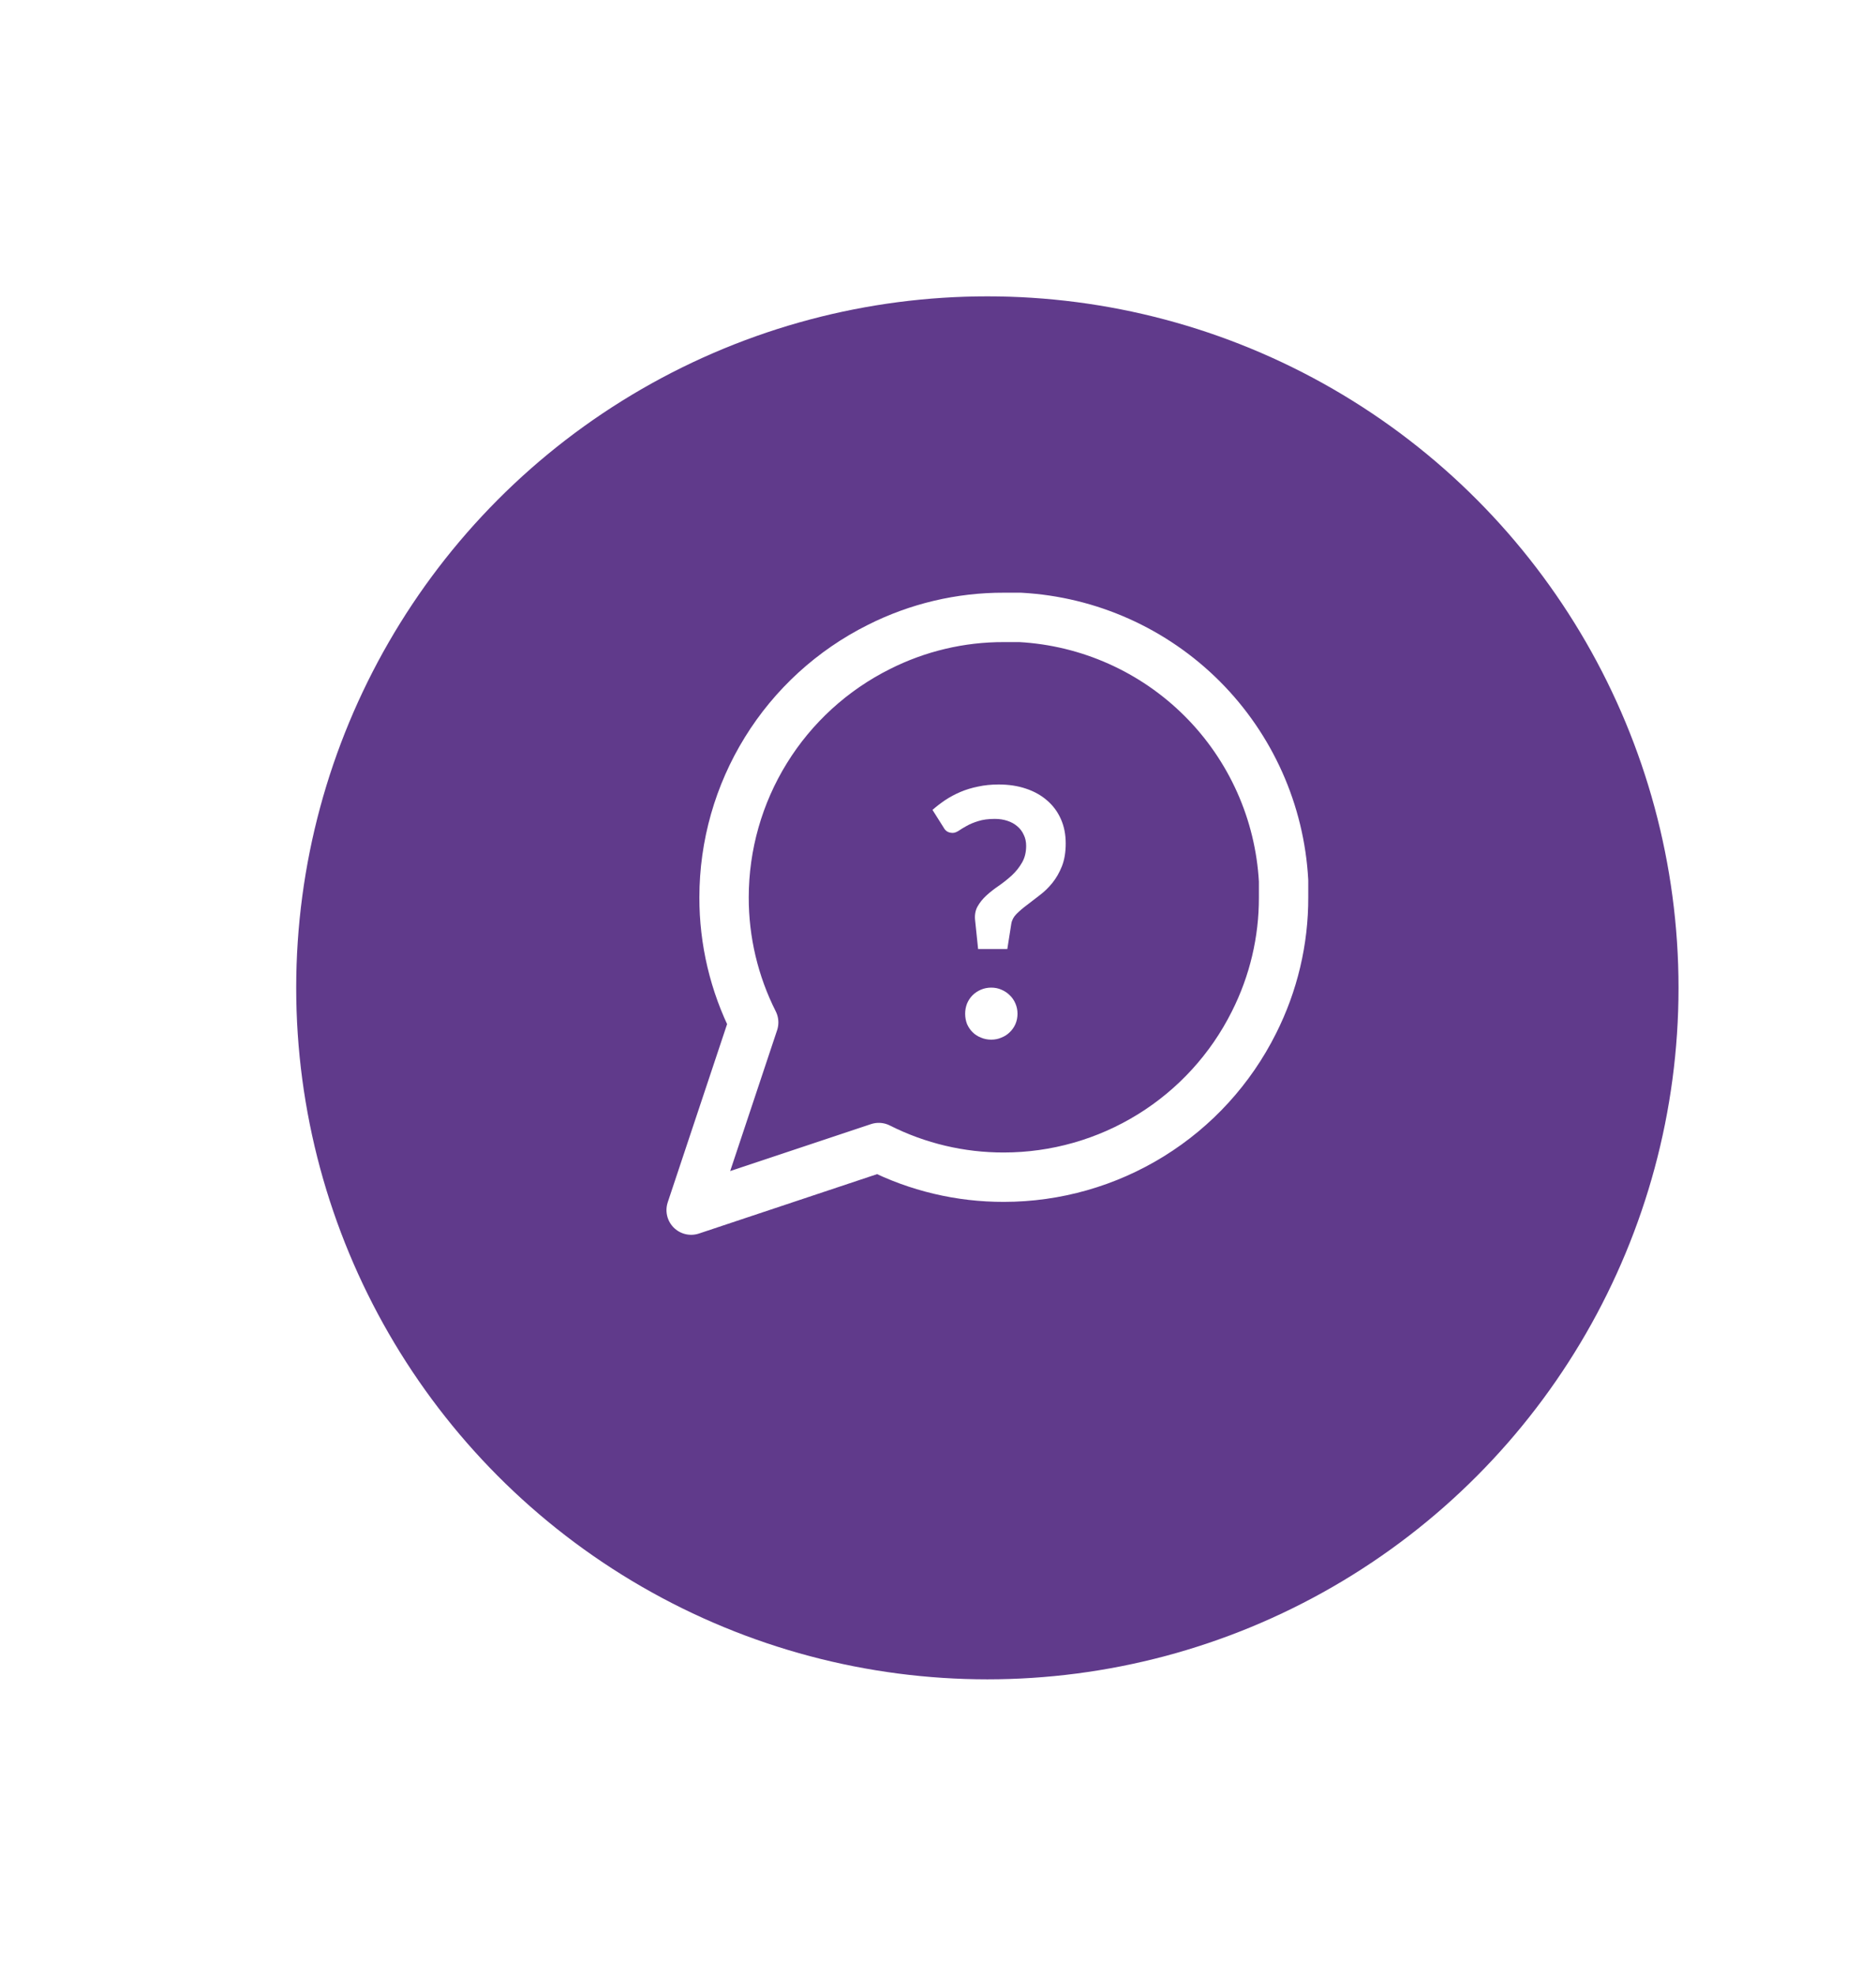 <svg width="76" height="80" viewBox="0 0 76 80" fill="none" xmlns="http://www.w3.org/2000/svg">
<g filter="url(#filter0_d)">
<circle cx="40" cy="37" r="28" fill="#603A8B"/>
</g>
<path d="M52 36.333C52.005 38.093 51.593 39.829 50.8 41.4C49.859 43.282 48.413 44.866 46.623 45.972C44.834 47.079 42.771 47.666 40.667 47.667C38.907 47.671 37.171 47.26 35.6 46.467L28 49L30.533 41.4C29.74 39.829 29.329 38.093 29.333 36.333C29.334 34.229 29.921 32.166 31.028 30.377C32.134 28.587 33.718 27.141 35.6 26.2C37.171 25.407 38.907 24.995 40.667 25H41.333C44.112 25.153 46.737 26.326 48.706 28.294C50.674 30.263 51.847 32.888 52 35.667V36.333Z" stroke="white" stroke-width="2" stroke-linecap="round" stroke-linejoin="round"/>
<path d="M37.777 32.795C37.936 32.655 38.109 32.522 38.295 32.396C38.487 32.27 38.692 32.16 38.911 32.067C39.131 31.974 39.369 31.901 39.625 31.85C39.882 31.794 40.16 31.766 40.458 31.766C40.864 31.766 41.233 31.822 41.564 31.934C41.9 32.046 42.187 32.207 42.425 32.417C42.663 32.622 42.848 32.872 42.978 33.166C43.109 33.46 43.174 33.789 43.174 34.153C43.174 34.508 43.123 34.816 43.02 35.077C42.918 35.334 42.789 35.558 42.635 35.749C42.481 35.94 42.311 36.106 42.124 36.246C41.942 36.386 41.77 36.519 41.606 36.645C41.443 36.766 41.301 36.888 41.179 37.009C41.063 37.126 40.993 37.259 40.969 37.408L40.808 38.43H39.625L39.506 37.289C39.478 37.07 39.509 36.878 39.597 36.715C39.691 36.547 39.812 36.395 39.961 36.26C40.115 36.12 40.286 35.987 40.472 35.861C40.659 35.73 40.834 35.59 40.997 35.441C41.161 35.287 41.296 35.117 41.403 34.93C41.515 34.739 41.571 34.512 41.571 34.251C41.571 34.083 41.539 33.934 41.473 33.803C41.413 33.668 41.326 33.553 41.214 33.46C41.102 33.362 40.967 33.287 40.808 33.236C40.654 33.185 40.486 33.159 40.304 33.159C40.038 33.159 39.812 33.189 39.625 33.25C39.443 33.306 39.287 33.371 39.156 33.446C39.03 33.516 38.923 33.581 38.834 33.642C38.746 33.698 38.666 33.726 38.596 33.726C38.428 33.726 38.307 33.656 38.232 33.516L37.777 32.795ZM39.1 41.048C39.1 40.903 39.126 40.766 39.177 40.635C39.233 40.504 39.308 40.392 39.401 40.299C39.495 40.206 39.607 40.131 39.737 40.075C39.868 40.019 40.008 39.991 40.157 39.991C40.307 39.991 40.444 40.019 40.57 40.075C40.701 40.131 40.813 40.206 40.906 40.299C41.004 40.392 41.081 40.504 41.137 40.635C41.193 40.766 41.221 40.903 41.221 41.048C41.221 41.197 41.193 41.337 41.137 41.468C41.081 41.594 41.004 41.704 40.906 41.797C40.813 41.89 40.701 41.963 40.57 42.014C40.444 42.07 40.307 42.098 40.157 42.098C40.008 42.098 39.868 42.07 39.737 42.014C39.607 41.963 39.495 41.89 39.401 41.797C39.308 41.704 39.233 41.594 39.177 41.468C39.126 41.337 39.1 41.197 39.1 41.048Z" fill="white"/>
<defs>
<filter id="filter0_d" x="0" y="0" width="80" height="80" filterUnits="userSpaceOnUse" color-interpolation-filters="sRGB">
<feFlood flood-opacity="0" result="BackgroundImageFix"/>
<feColorMatrix in="SourceAlpha" type="matrix" values="0 0 0 0 0 0 0 0 0 0 0 0 0 0 0 0 0 0 127 0"/>
<feOffset dy="3"/>
<feGaussianBlur stdDeviation="6"/>
<feColorMatrix type="matrix" values="0 0 0 0 0 0 0 0 0 0 0 0 0 0 0 0 0 0 0.25 0"/>
<feBlend mode="normal" in2="BackgroundImageFix" result="effect1_dropShadow"/>
<feBlend mode="normal" in="SourceGraphic" in2="effect1_dropShadow" result="shape"/>
</filter>
</defs>
</svg>
